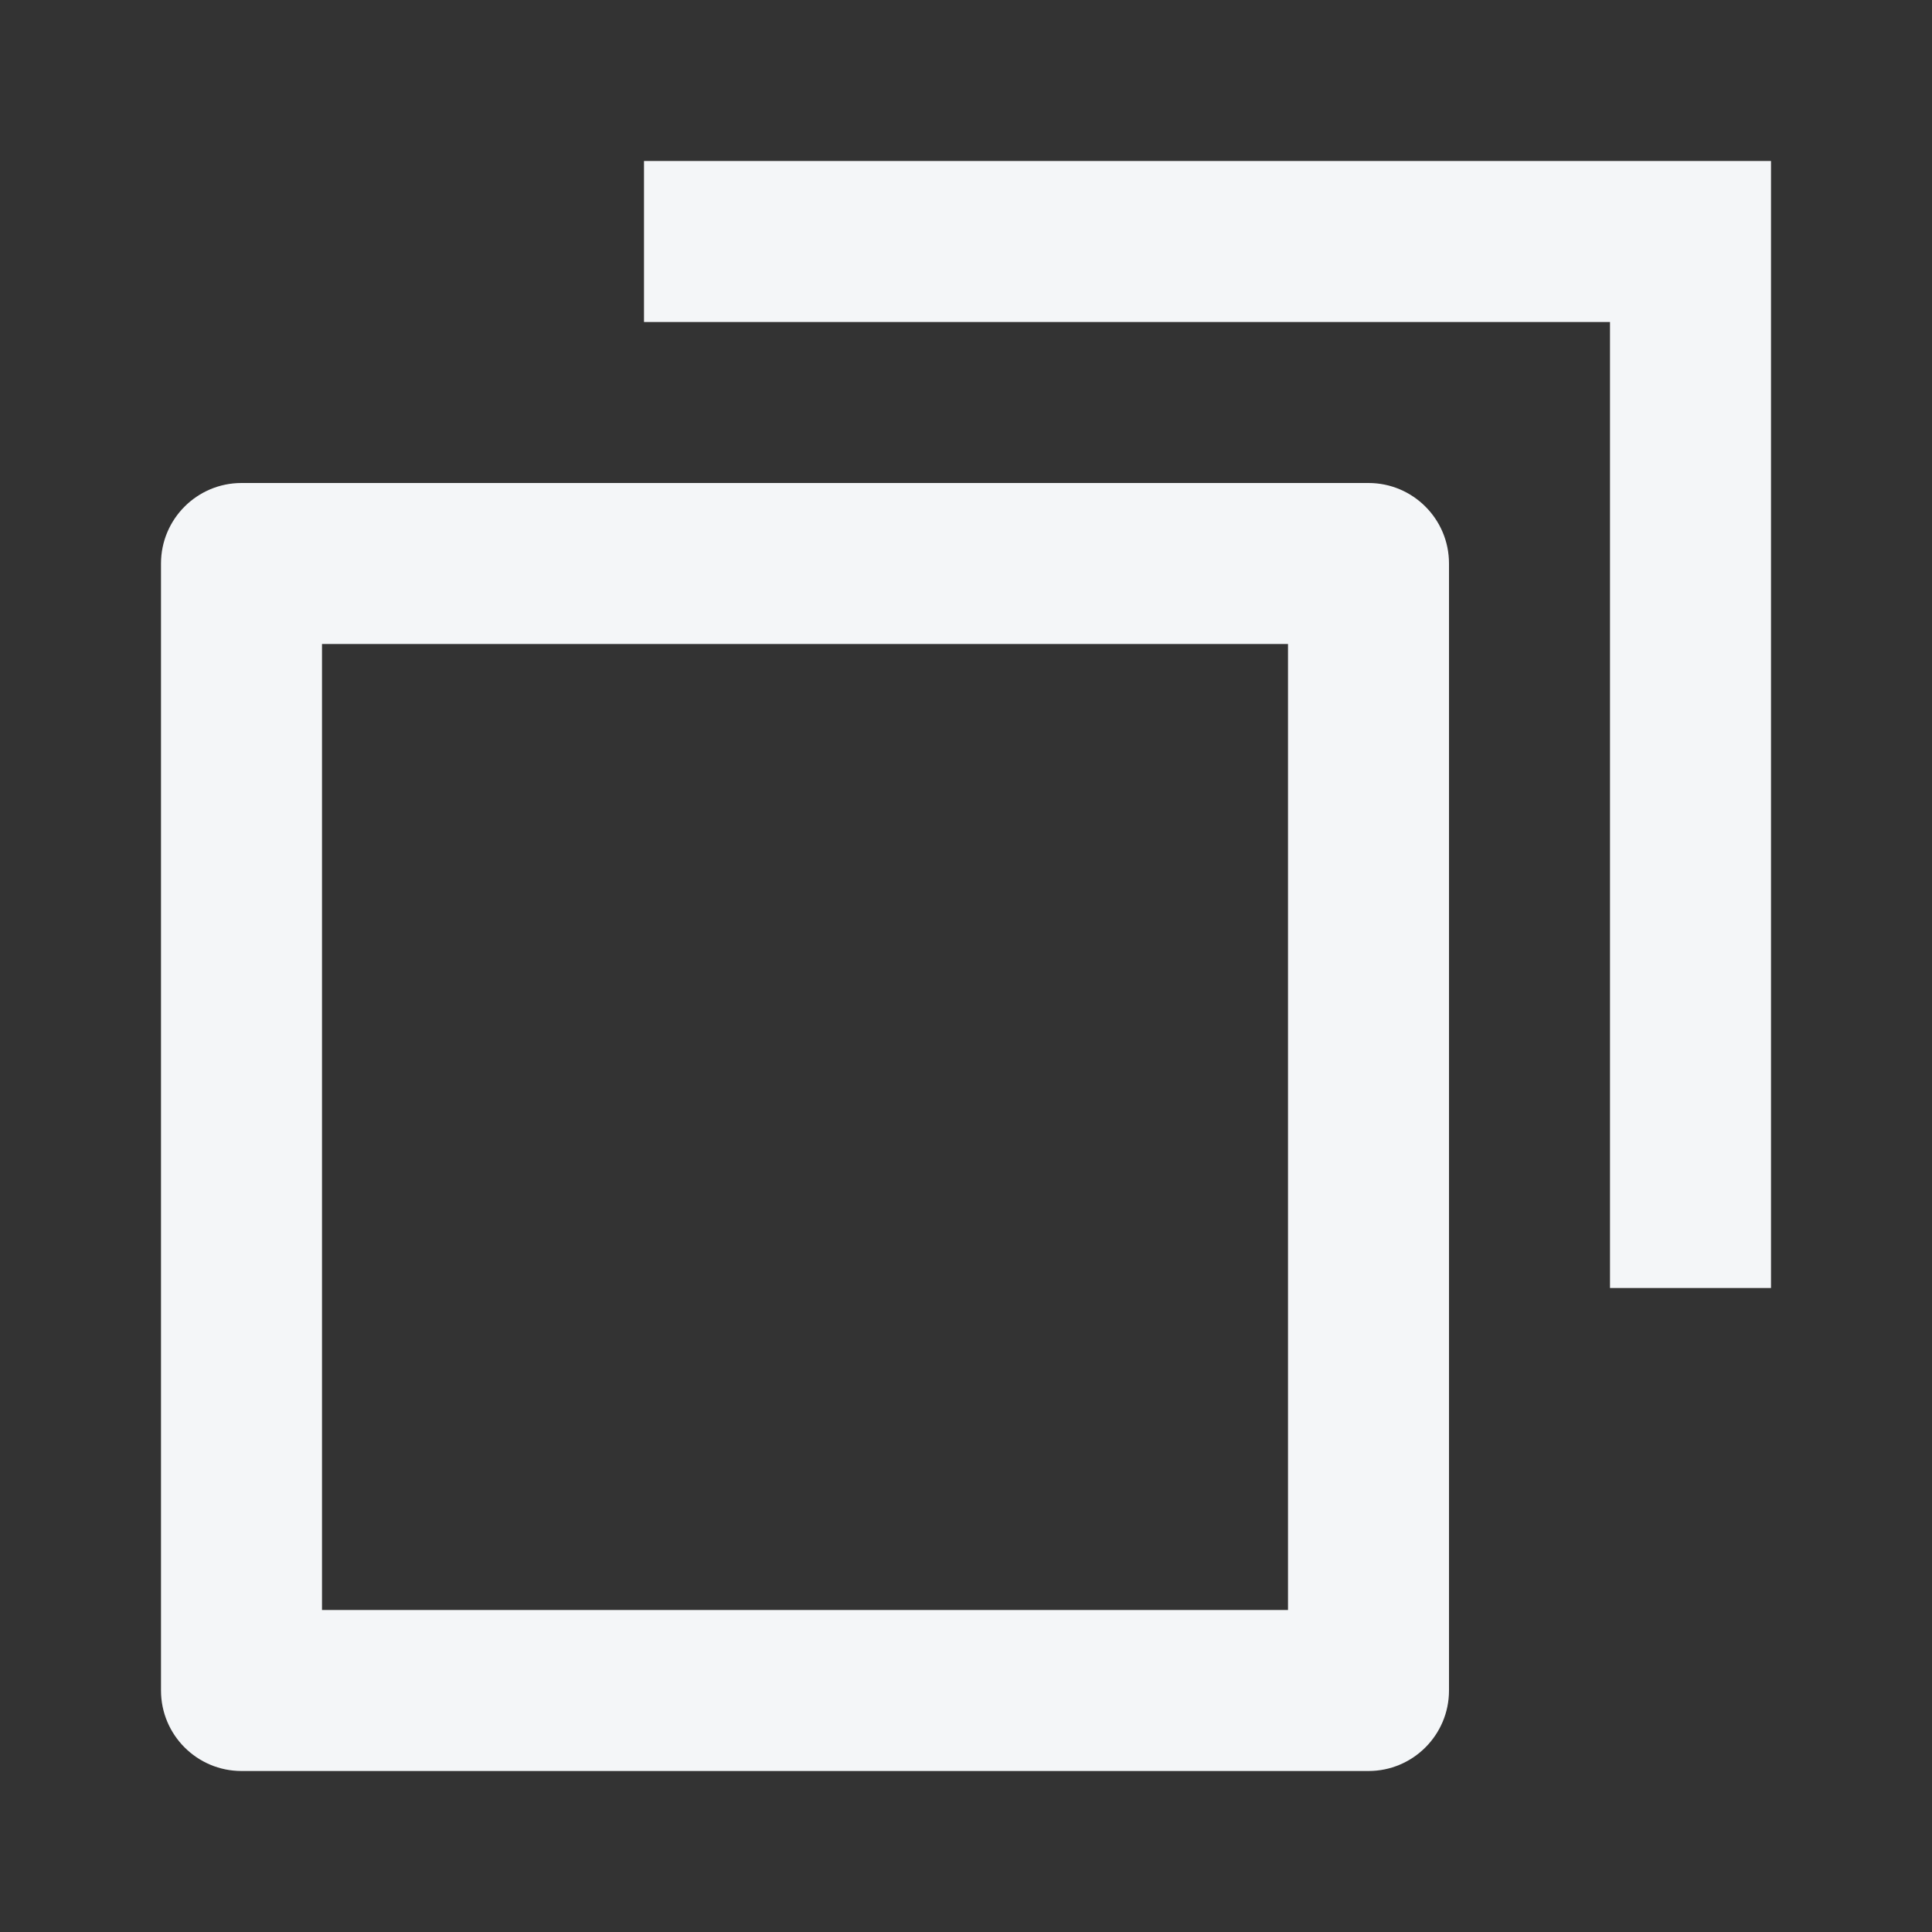<svg width="24" height="24" viewBox="0 0 24 24" fill="none" xmlns="http://www.w3.org/2000/svg">
<rect x="0" y="0" width="24" height="24" fill="#333333" stroke="none"/>
<path d="M8 2H22V16H20V4H8V2Z" fill="#F4F6F8"/>
<path fill-rule="evenodd" clip-rule="evenodd" d="M3 6C2.448 6 2 6.448 2 7V21C2 21.552 2.448 22 3 22H17C17.552 22 18 21.552 18 21V7C18 6.448 17.552 6 17 6H3ZM4 8V20H16V8H4Z" fill="#F4F6F8"/>
</svg>
